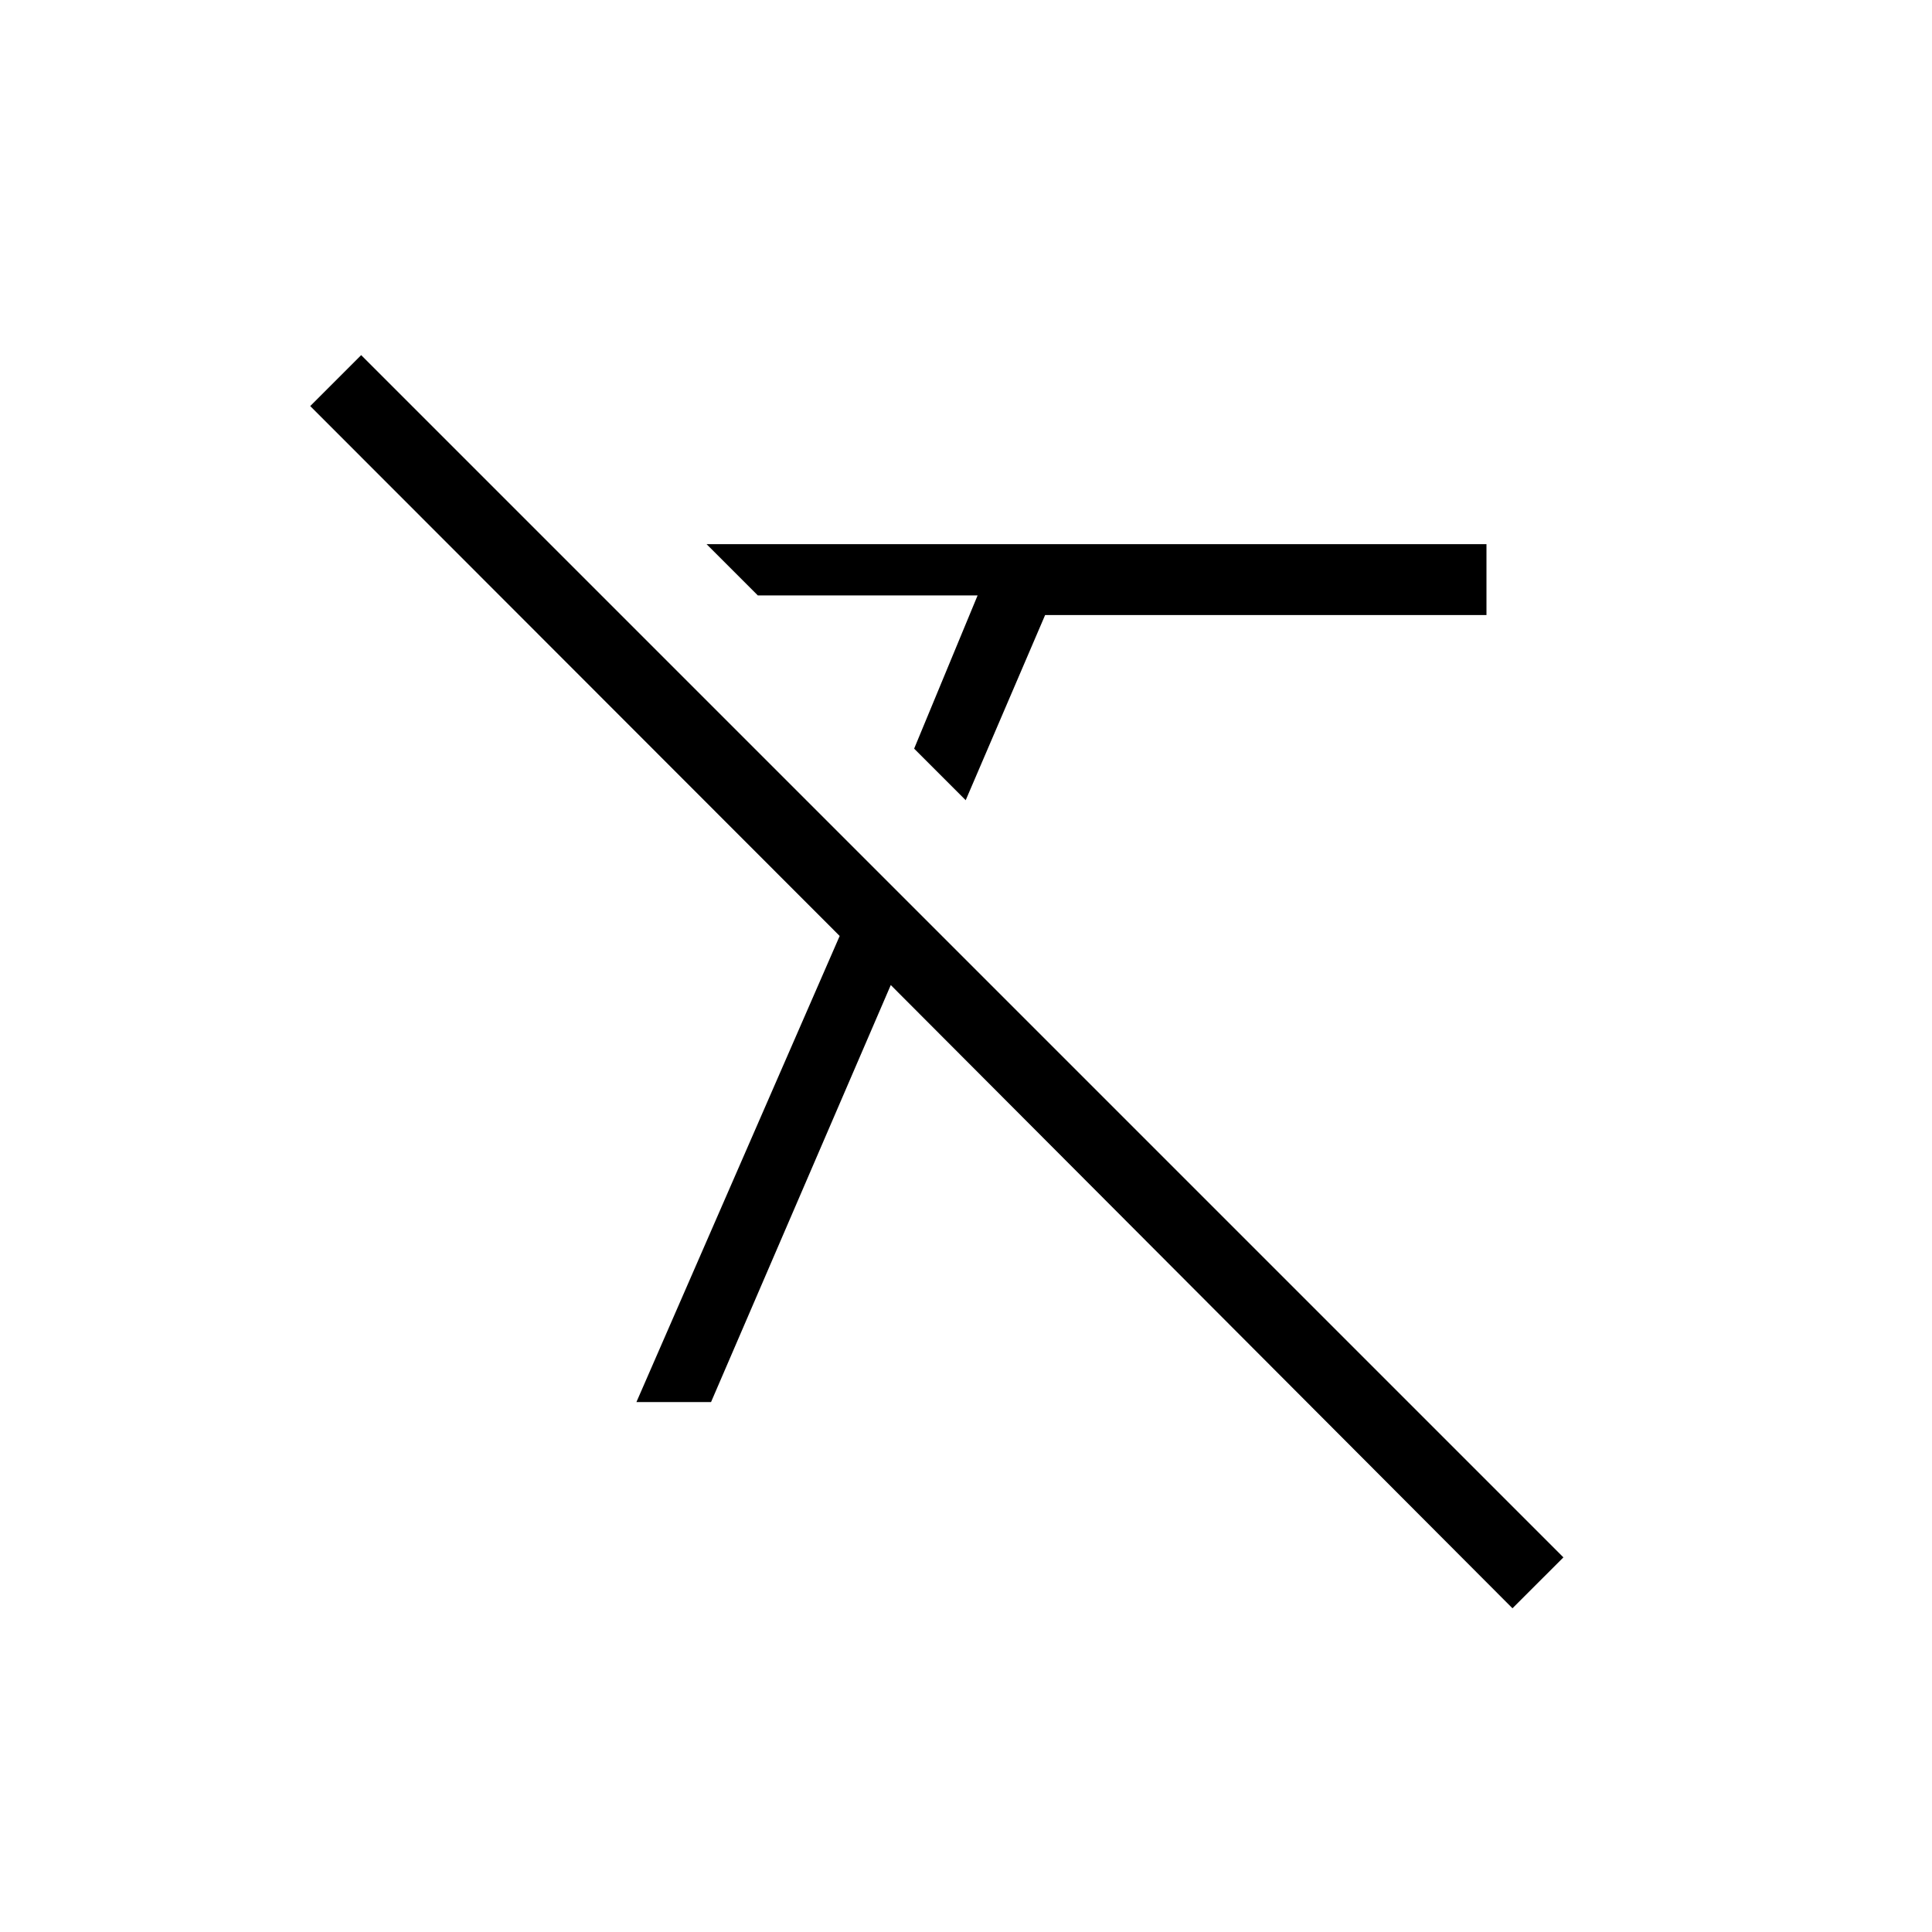 <svg xmlns="http://www.w3.org/2000/svg" height="20" viewBox="0 -960 960 960" width="20"><path d="M479.85-562.38 454.23-588l31.54-76.15H376.54l-25.46-25.47h387.54v35.24H519.31l-39.46 92Zm271.69 401.53L442.62-470.54l-89.31 207.23h-37.08l101-231.61-263.08-263.31 25.31-25.31 597.39 597.39-25.31 25.3Z"/></svg>